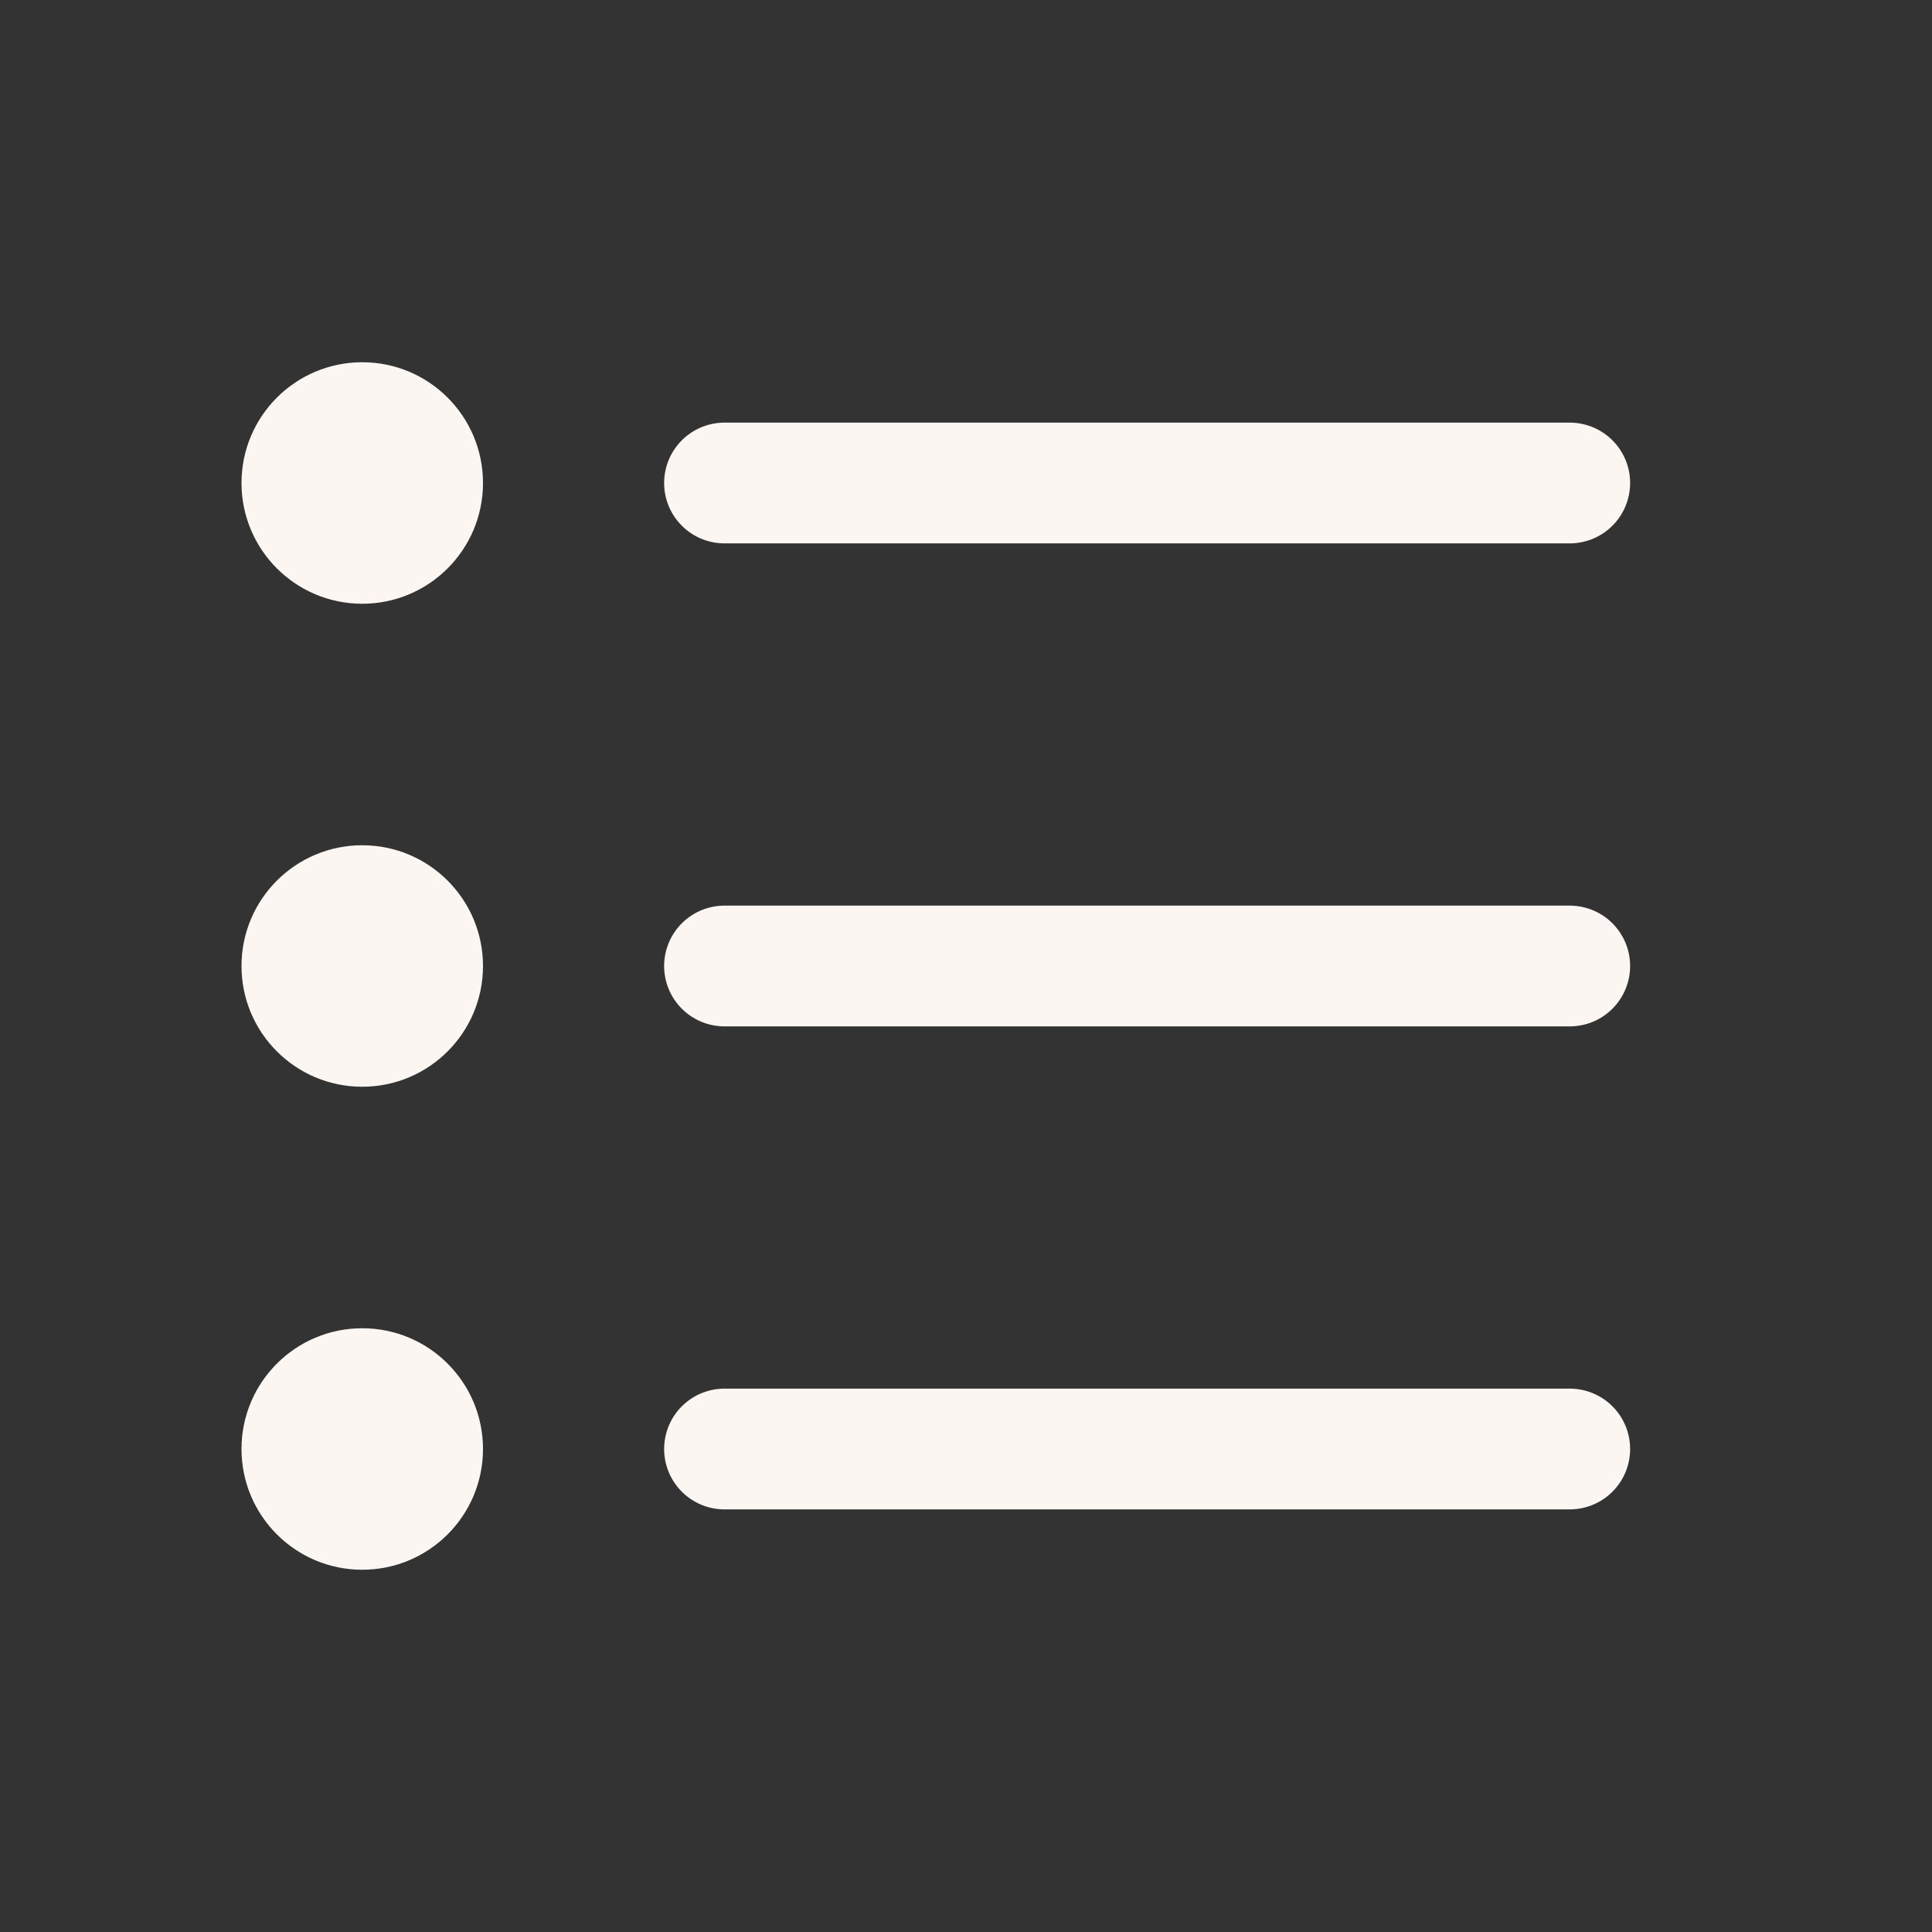 <svg width="16" height="16" viewBox="0 0 16 16" fill="none" xmlns="http://www.w3.org/2000/svg">
<rect x="0" y="0" width="16" height="16" fill="#333333" stroke="none"/>
<circle cx="3" cy="4" r="1" fill="#FBF6F2"/>
<circle cx="3" cy="8" r="1" fill="#FBF6F2"/>
<circle cx="3" cy="12" r="1" fill="#FBF6F2"/>
<path d="M6 4H13M6 8H13M6 12H13" stroke="#FBF6F2" stroke-linecap="round" stroke-linejoin="round"/>
</svg>
